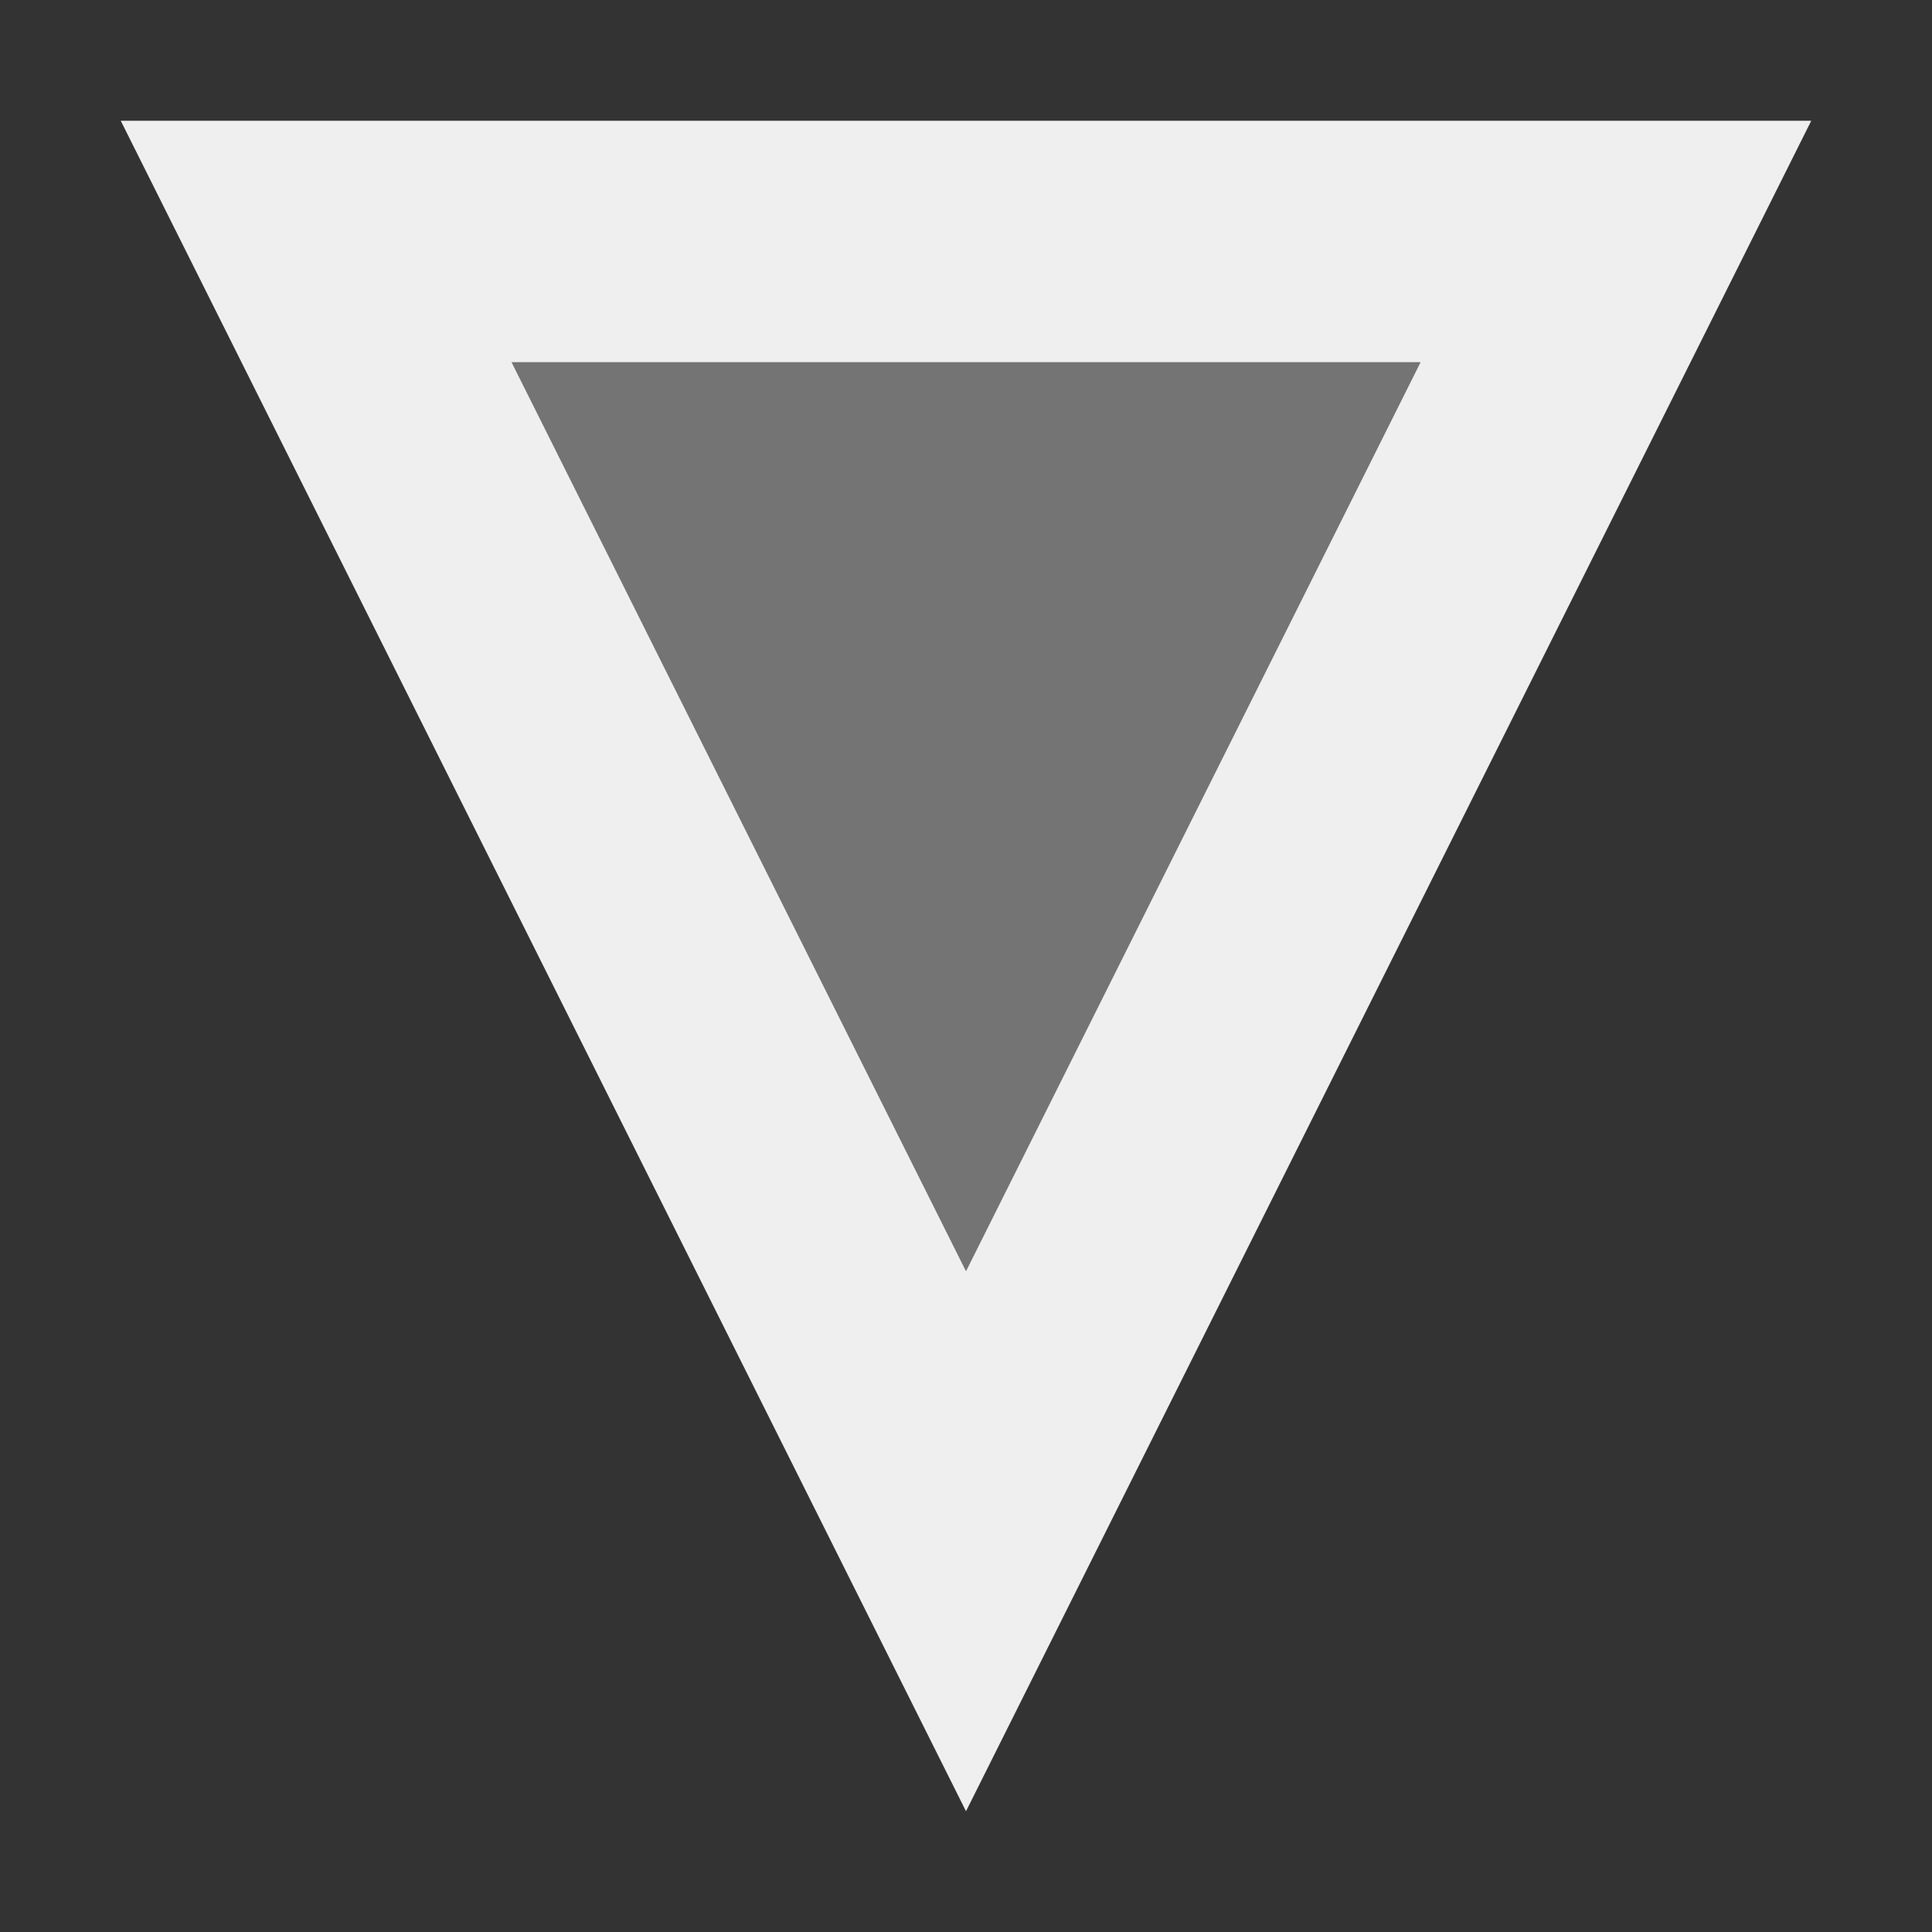 <svg viewBox="0 0 16 16" xmlns="http://www.w3.org/2000/svg"><rect x="0" y="0" width="16" height="16" fill="#333333" stroke="none"/><g fill="#efefef"><path d="m8 15-7-14h14zm0-4.473 3.764-7.527h-7.527z"/><path d="m8 10.527 3.764-7.527h-7.527z" opacity=".35"/></g></svg>